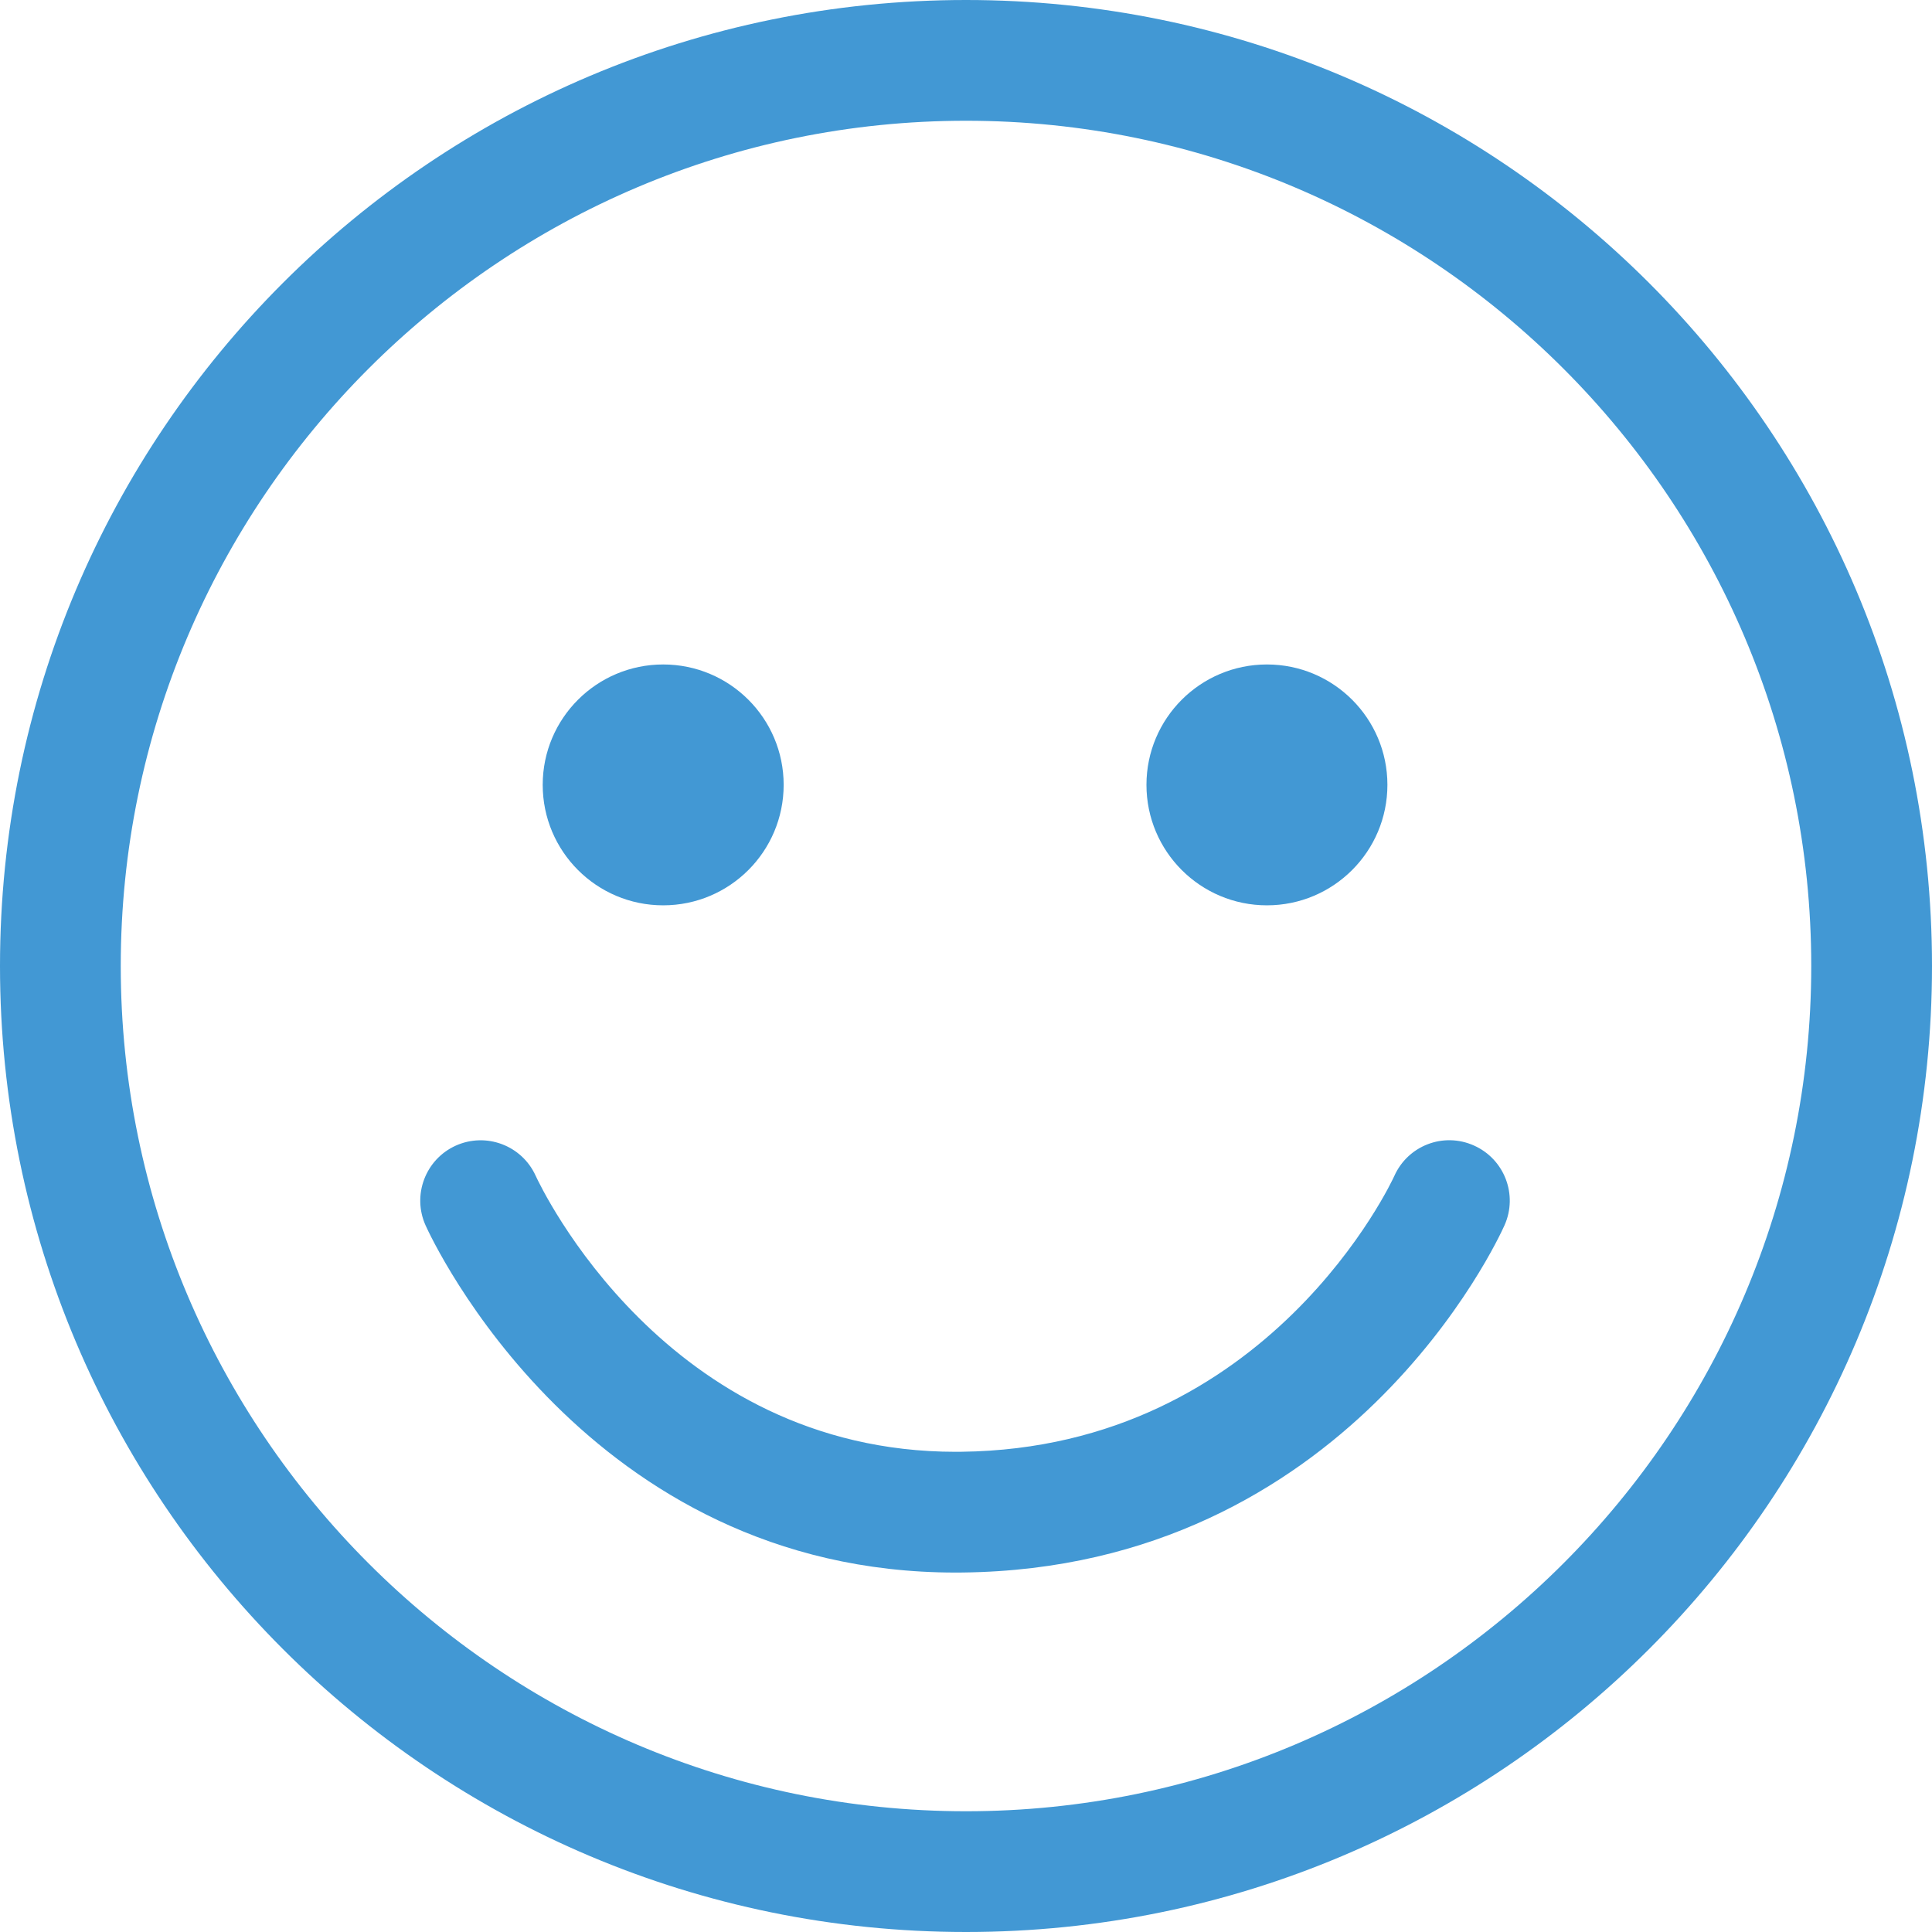 <?xml version="1.0" encoding="utf-8"?>
<!-- Generator: Adobe Illustrator 17.0.0, SVG Export Plug-In . SVG Version: 6.00 Build 0)  -->
<!DOCTYPE svg PUBLIC "-//W3C//DTD SVG 1.1//EN" "http://www.w3.org/Graphics/SVG/1.1/DTD/svg11.dtd">
<svg version="1.1" id="Layer_1" xmlns="http://www.w3.org/2000/svg" xmlns:xlink="http://www.w3.org/1999/xlink" x="0px" y="0px"
	 width="42px" height="42px" viewBox="825.84 1584 42 42" enable-background="new 825.84 1584 42 42" xml:space="preserve">
<g>
	<path fill="#4298D4" d="M846.612,1618.186c-8.017,0-11.379-7.234-11.519-7.544c-0.299-0.661-0.005-1.438,0.655-1.737
		c0.661-0.297,1.435-0.005,1.735,0.651l0,0c0.113,0.247,2.832,6.005,9.134,6.005c0.041,0,0.082-0.001,0.123-0.001
		c6.698-0.078,9.384-5.934,9.41-5.993c0.294-0.661,1.066-0.963,1.733-0.664c0.661,0.295,0.96,1.07,0.664,1.733
		c-0.135,0.304-3.415,7.451-11.777,7.549C846.718,1618.185,846.664,1618.186,846.612,1618.186z"/>
	<path fill="#4298D4" d="M846.84,1586.625c10.132,0,18.375,8.243,18.375,18.375s-8.243,18.375-18.375,18.375
		s-18.375-8.243-18.375-18.375S836.708,1586.625,846.84,1586.625 M846.84,1584c-11.599,0-21,9.402-21,21c0,11.599,9.401,21,21,21
		c11.598,0,21-9.401,21-21C867.84,1593.402,858.438,1584,846.84,1584L846.84,1584z"/>
	<path fill="#4298D4" d="M837.638,1601.062c0,1.446,1.172,2.619,2.619,2.619s2.619-1.173,2.619-2.619
		c0-1.445-1.172-2.617-2.619-2.617C838.81,1598.445,837.638,1599.618,837.638,1601.062z"/>
	<path fill="#4298D4" d="M850.763,1601.062c0,1.446,1.172,2.619,2.619,2.619s2.619-1.173,2.619-2.619
		c0-1.445-1.172-2.617-2.619-2.617C851.935,1598.445,850.763,1599.618,850.763,1601.062z"/>
</g>
</svg>
